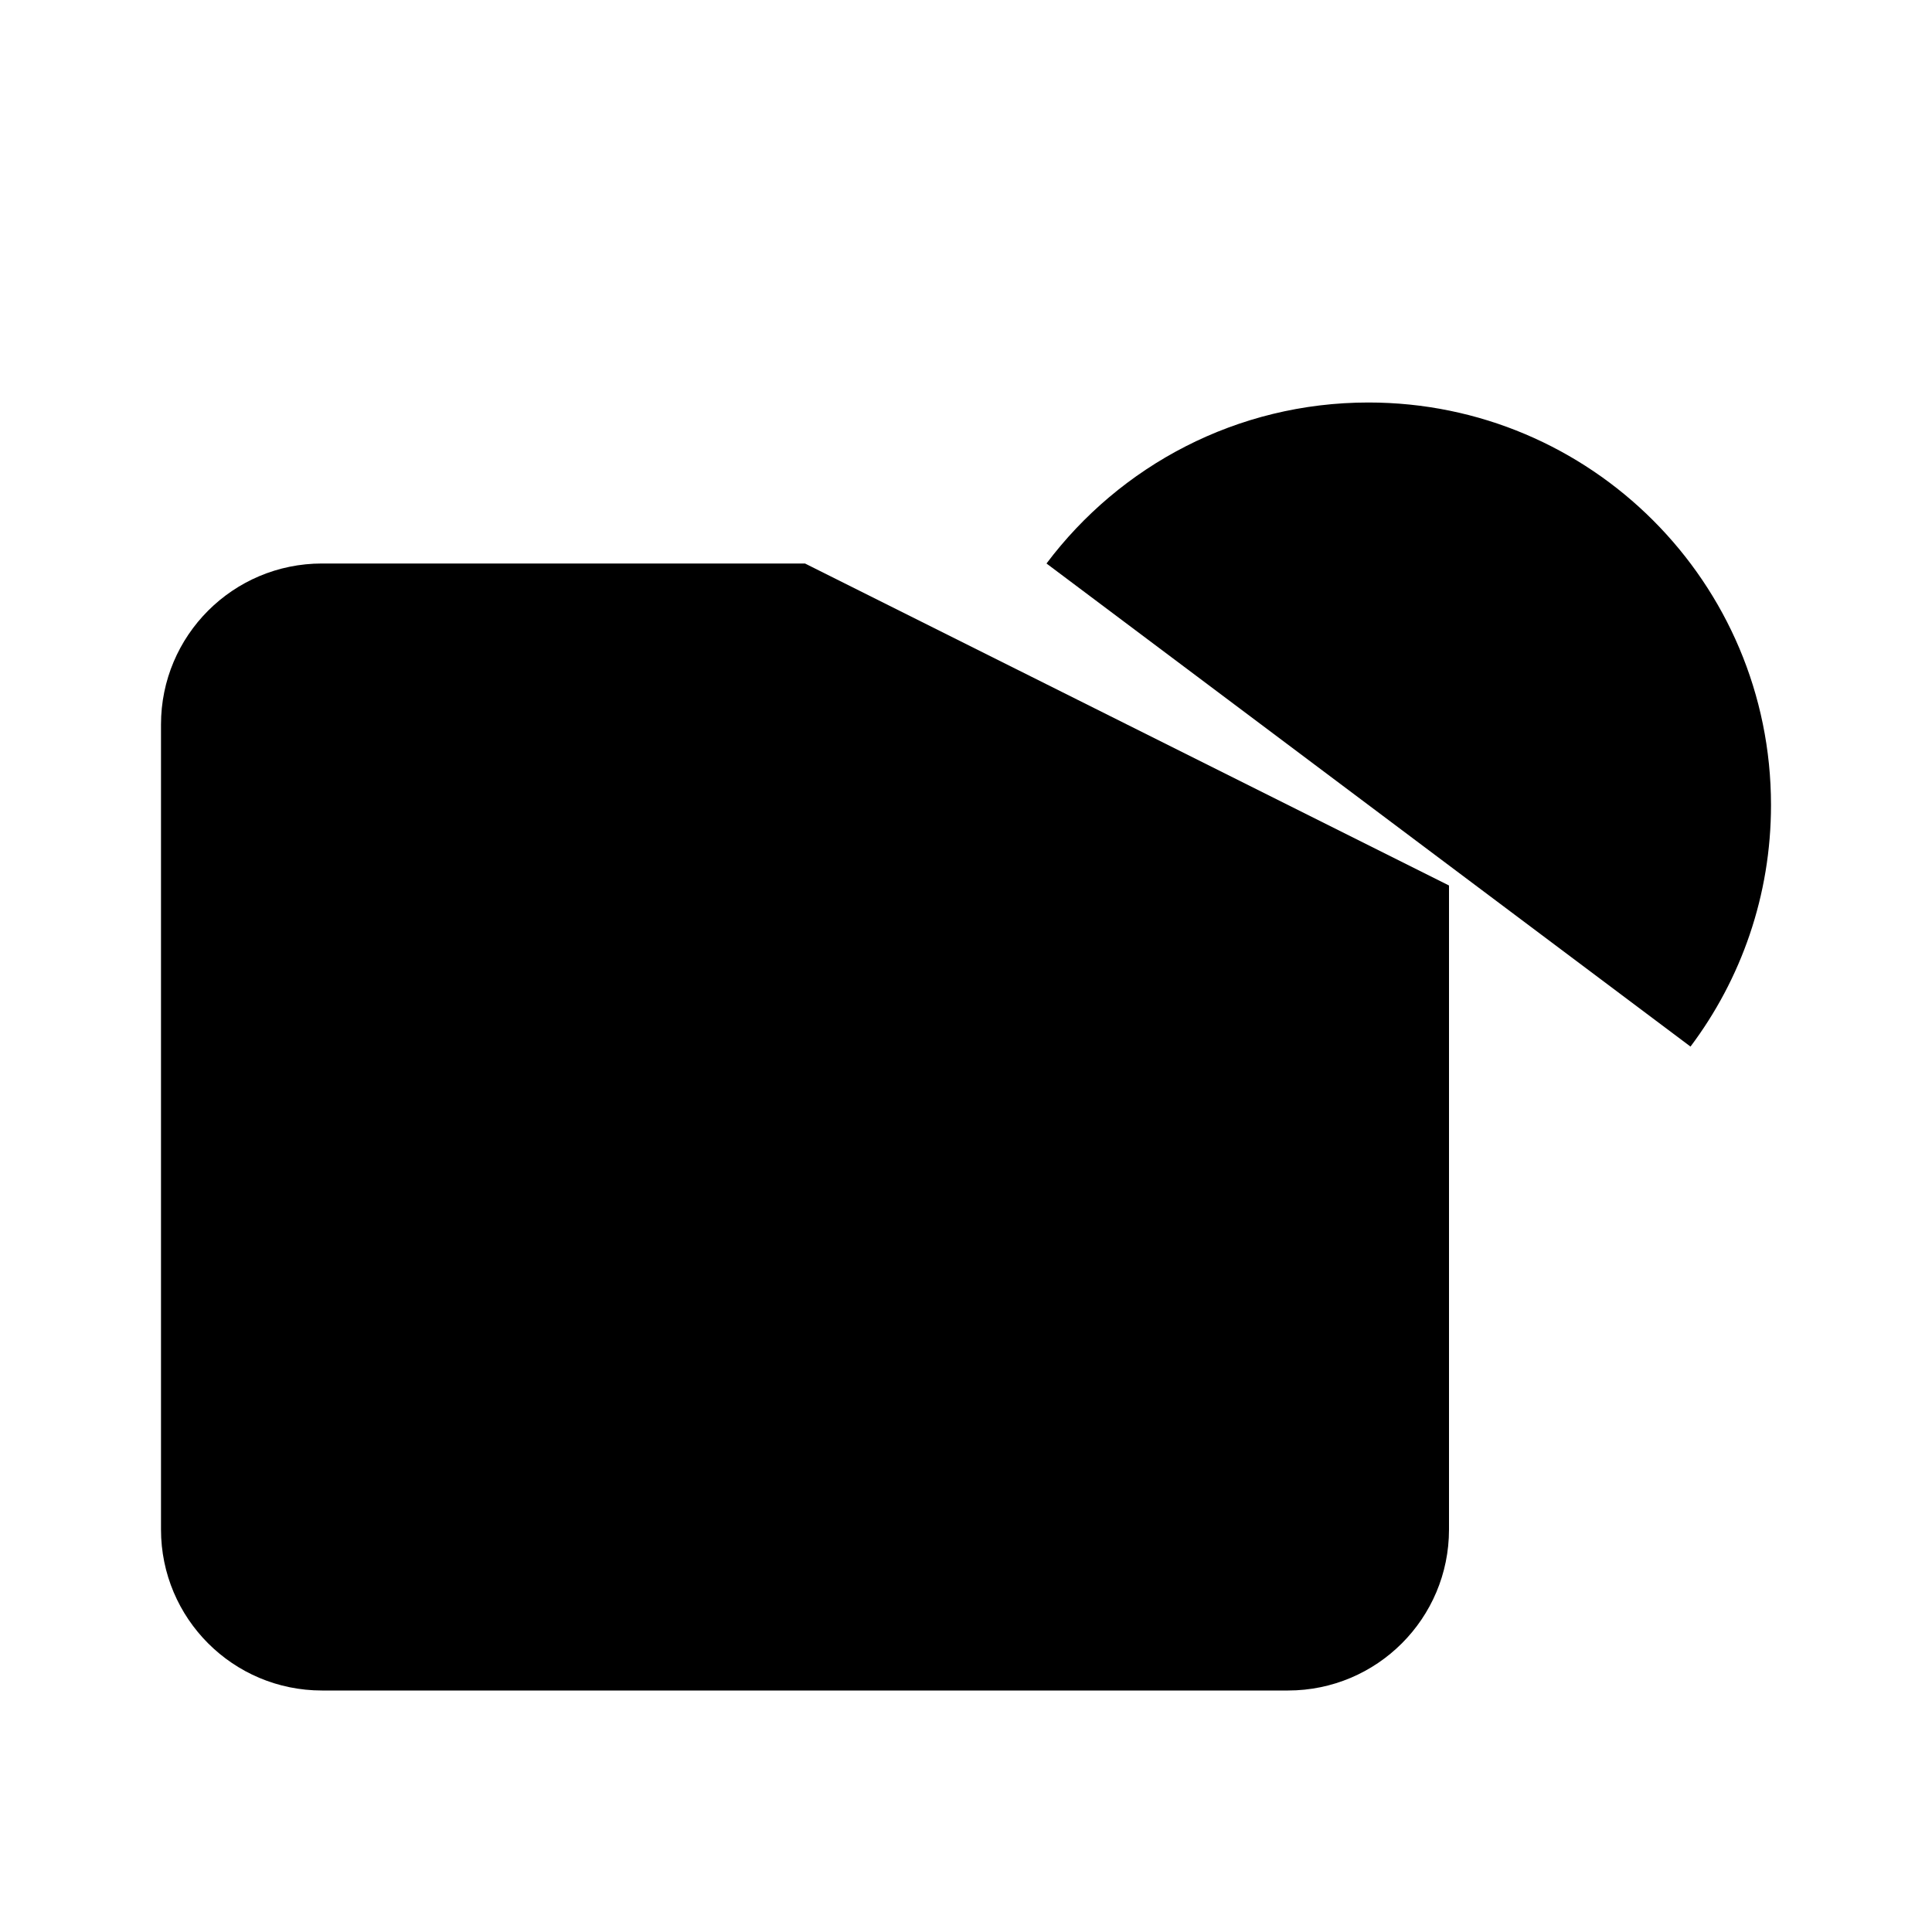 <svg viewBox="0 0 24 24" xmlns="http://www.w3.org/2000/svg"><path d="M13 7C13.912 5.786 15.364 5 17 5C19.762 5 22 7.239 22 10C22 11.126 21.628 12.165 21 13.001M13 7L14 3M13 7L16.5 8"/><path d="M17.5 17.5L13 13L8.5 17.5L6 15L2.5 18.5"/><path d="M7.492 11.49V11.5"/><path d="M10 7H4C2.895 7 2 7.895 2 9V19C2 20.105 2.895 21 4 21H16C17.105 21 18 20.105 18 19V11"/></svg>